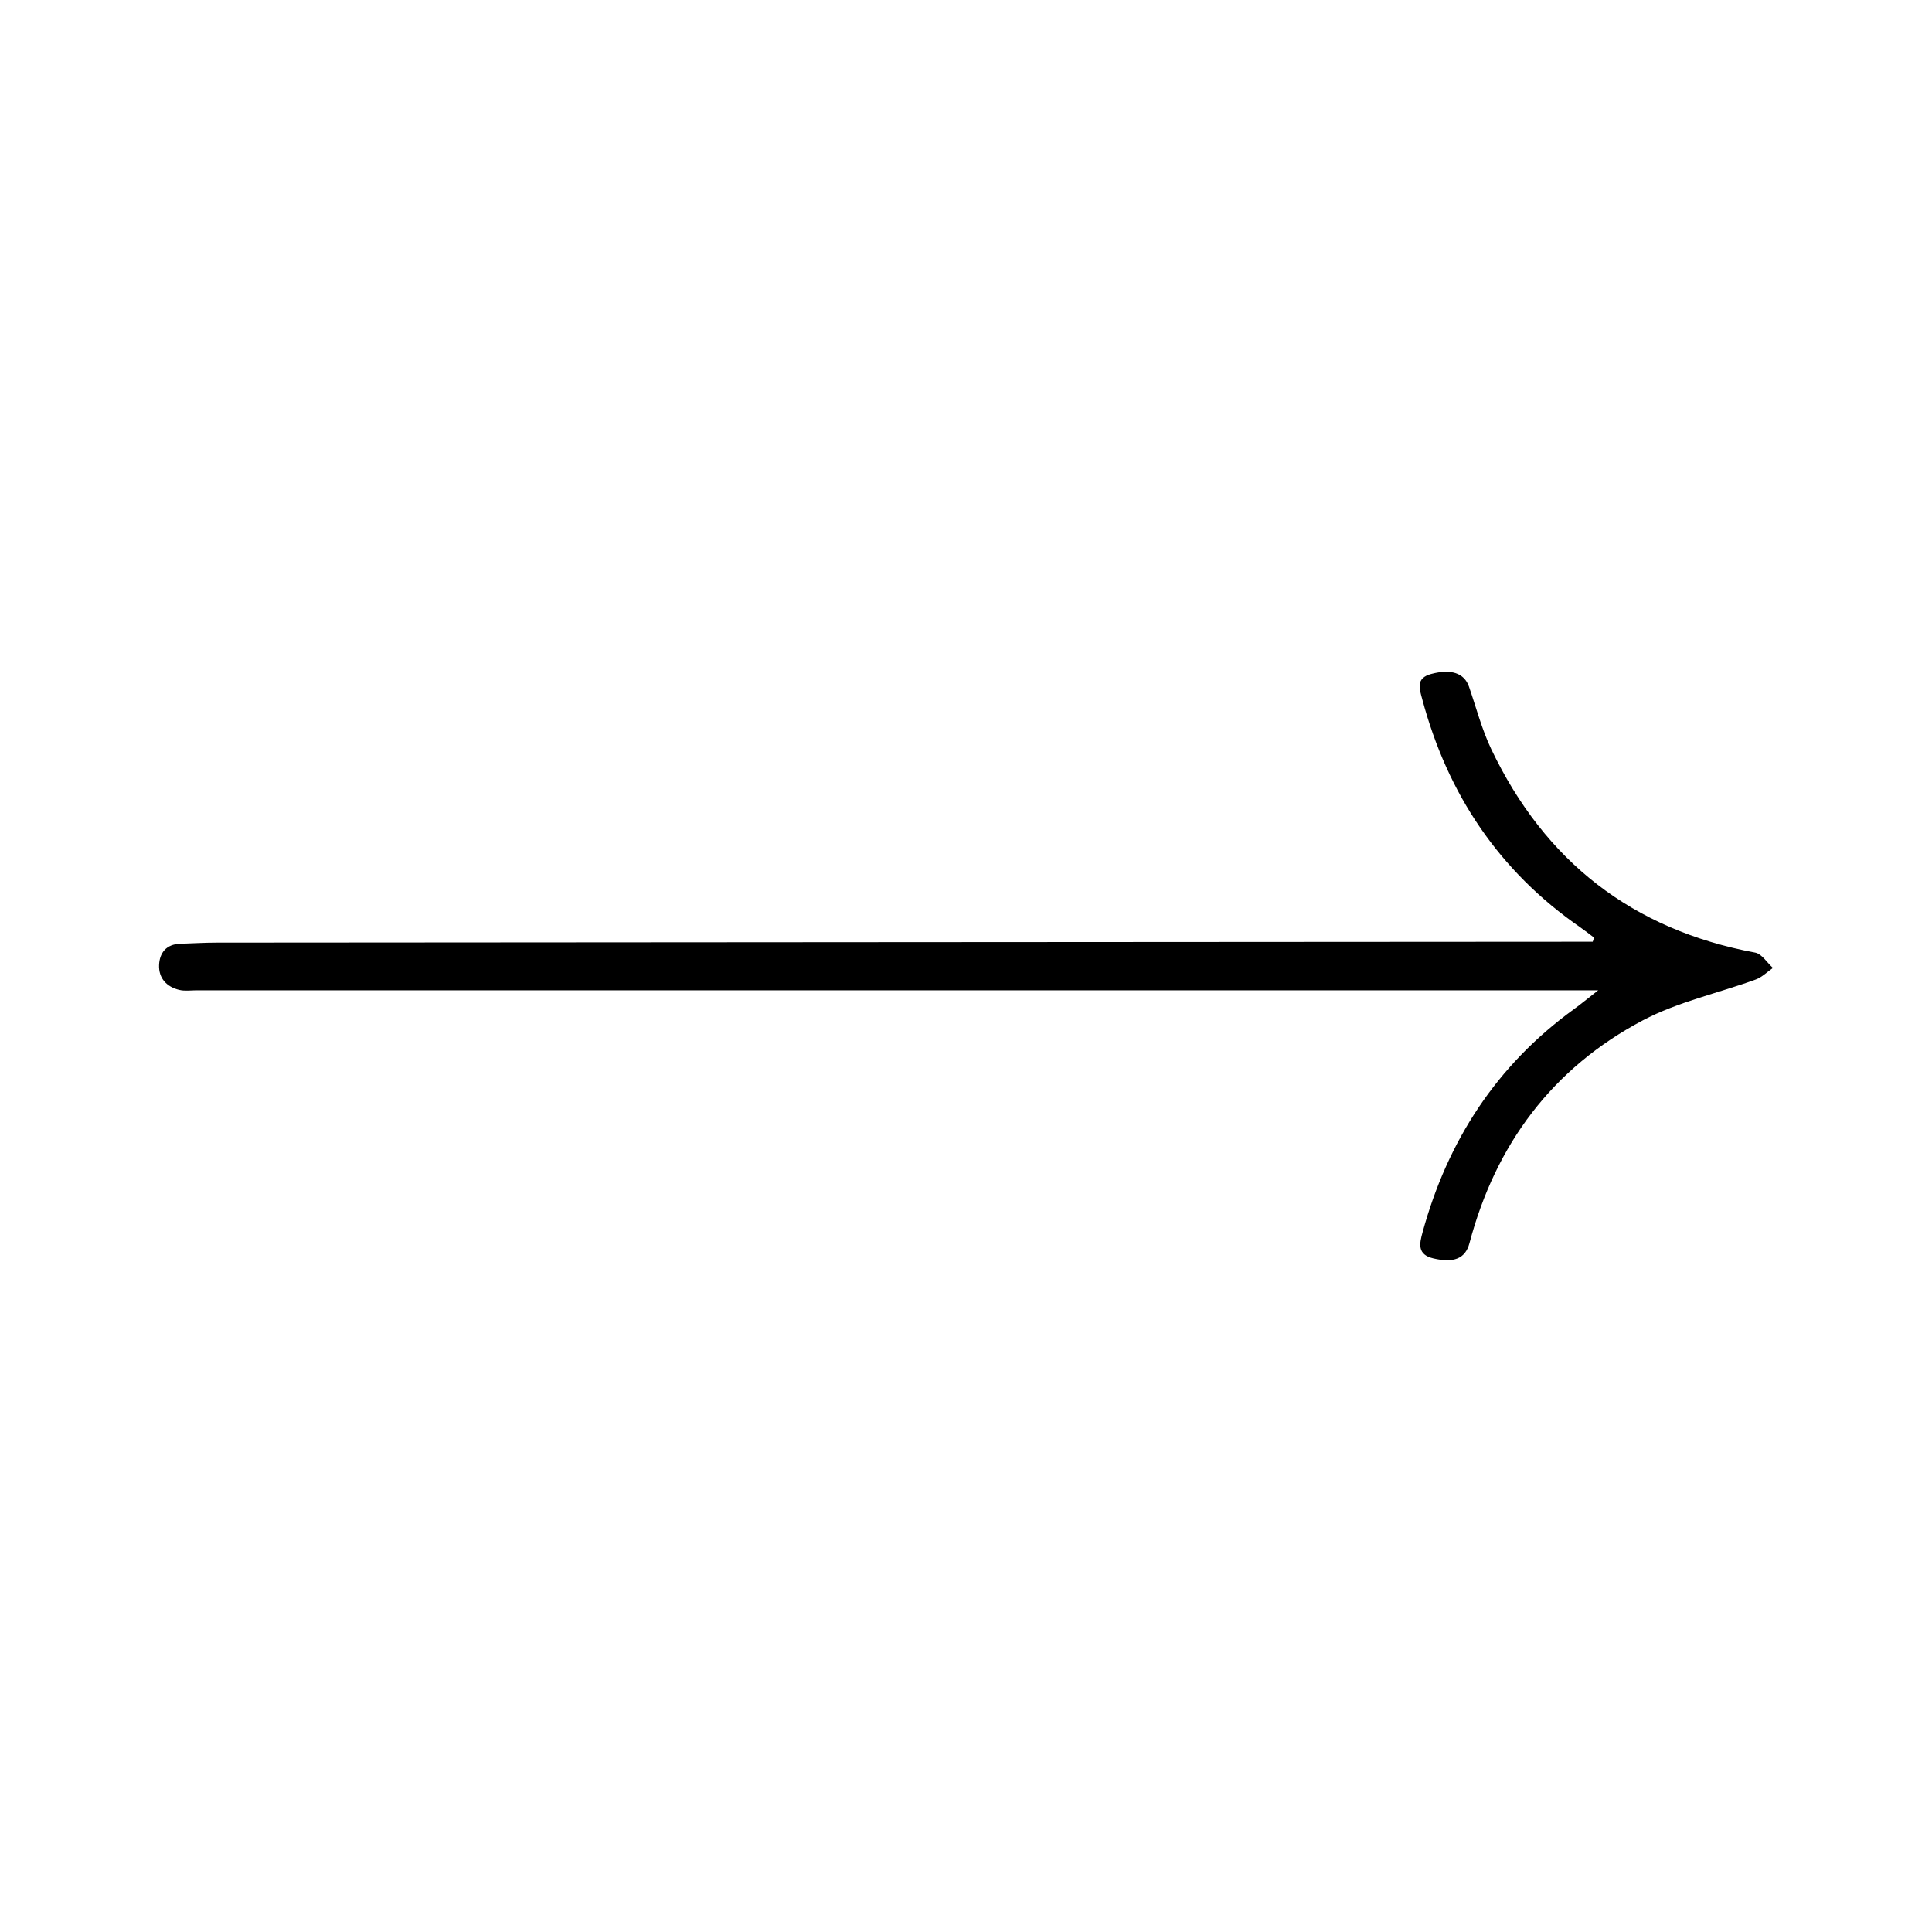 <?xml version="1.0" encoding="UTF-8"?>
<svg id="Capa_1" xmlns="http://www.w3.org/2000/svg" viewBox="0 0 800 800">
  <path style="color: #fff" d="M659.49,389.96c-2.84,0-5.67,0-8.51,0-118.87.11-442.3.22-561.17.36-5.08,0-10.16.31-15.24.48-5.68.18-8.5,3.71-8.7,8.79-.22,5.45,3.11,9.06,8.38,10.31,2.3.55,4.82.16,7.24.16,121.54,0,447.62,0,569.16,0,2.89,0,5.78,0,11.13,0-4.47,3.48-7.22,5.77-10.11,7.86-32.03,23.24-52.27,54.49-62.63,92.4-1.25,4.57-2.32,9.17,4.47,10.76,8.3,1.94,13.22.25,14.96-6.3,10.85-40.97,34.37-72.5,71.78-92.27,14.52-7.67,31.18-11.24,46.78-16.92,2.6-.95,4.74-3.16,7.1-4.79-2.44-2.19-4.62-5.84-7.37-6.35-50.84-9.46-87.08-37.78-109.24-84.19-3.93-8.23-6.24-17.24-9.24-25.91-1.98-5.72-7.46-7.45-15.65-5.28-6.55,1.74-4.84,6.22-3.73,10.38,10.49,39.36,31.79,71.25,65.48,94.56,1.95,1.35,3.8,2.83,5.69,4.25-.19.57-.38,1.14-.57,1.71Z"/>
</svg>